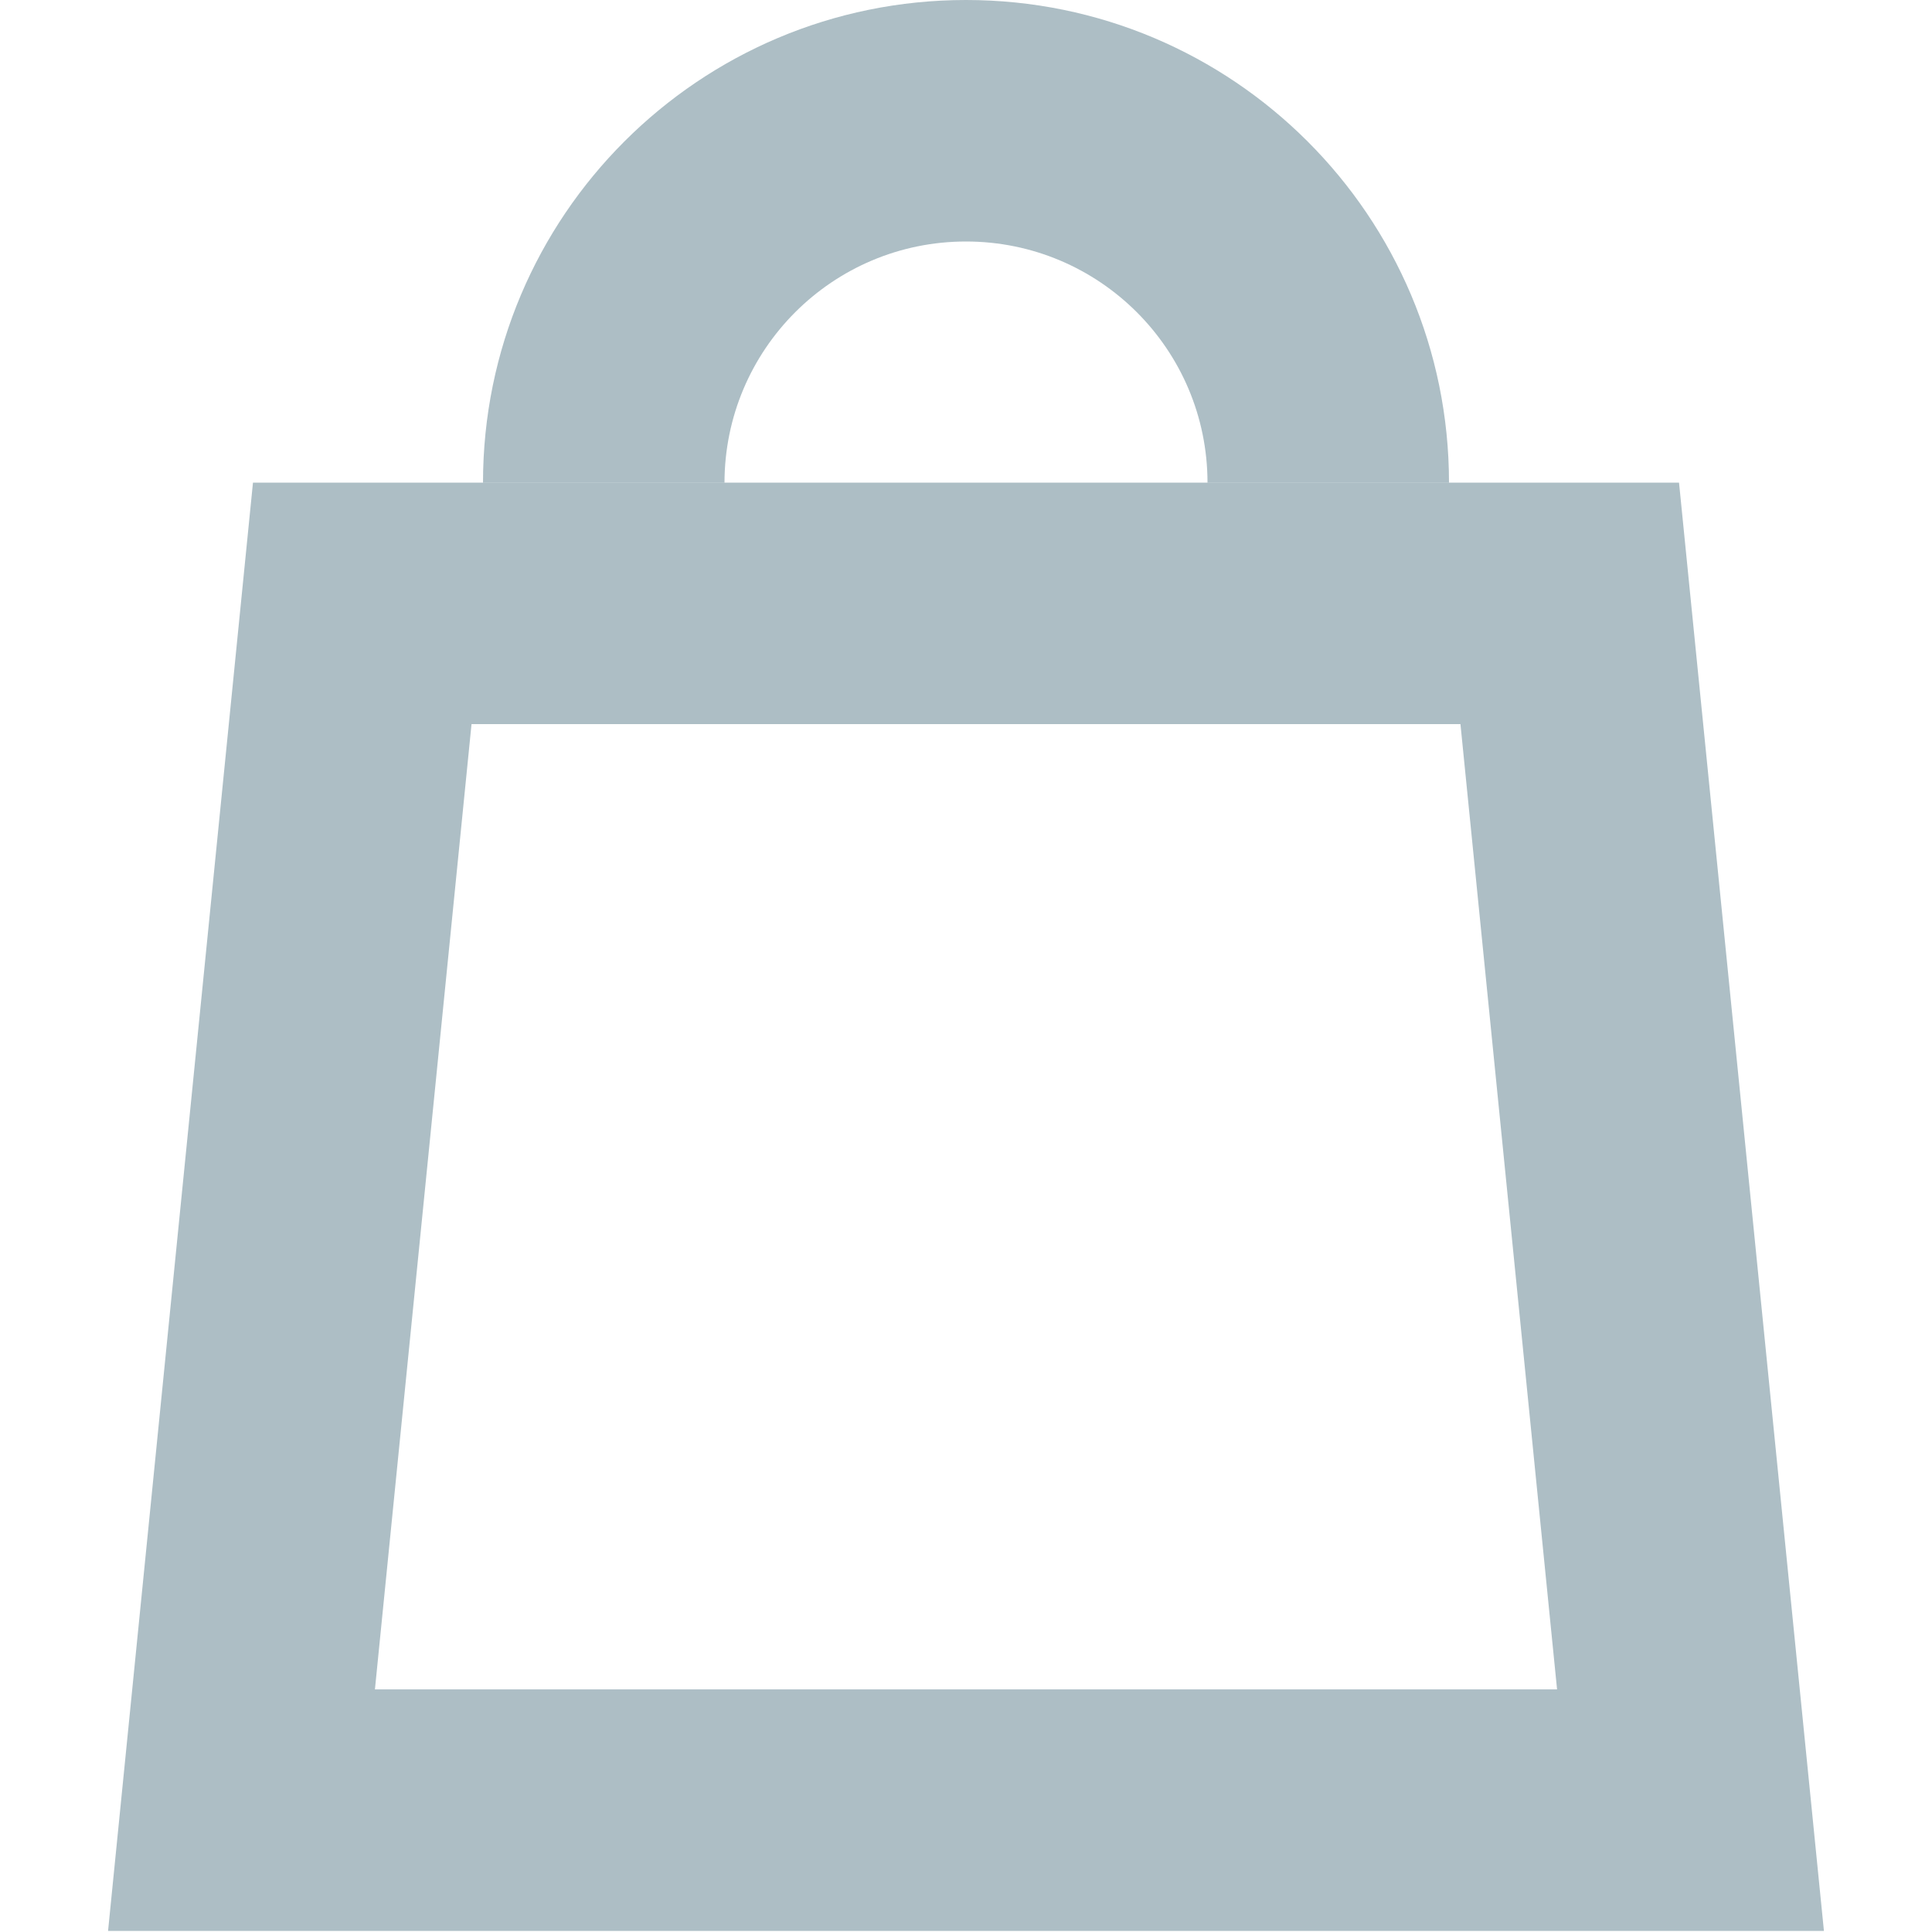 <svg width="16" height="16" viewBox="0 0 16 16" xmlns="http://www.w3.org/2000/svg"><title>icon-bag</title><path d="M12.095 5.997h-8.19l-.8 7.994h9.79l-.8-7.993zM.895 15.99l1.2-11.993h11.81l1.2 11.994H.895zM6 4C6 2.895 6.895 2 8 2s2 .895 2 1.998h2C12 1.79 10.21 0 8 0S4 1.79 4 3.998h2z" fill="#ADBEC5" fill-rule="nonzero" id="app-icon"/></svg>